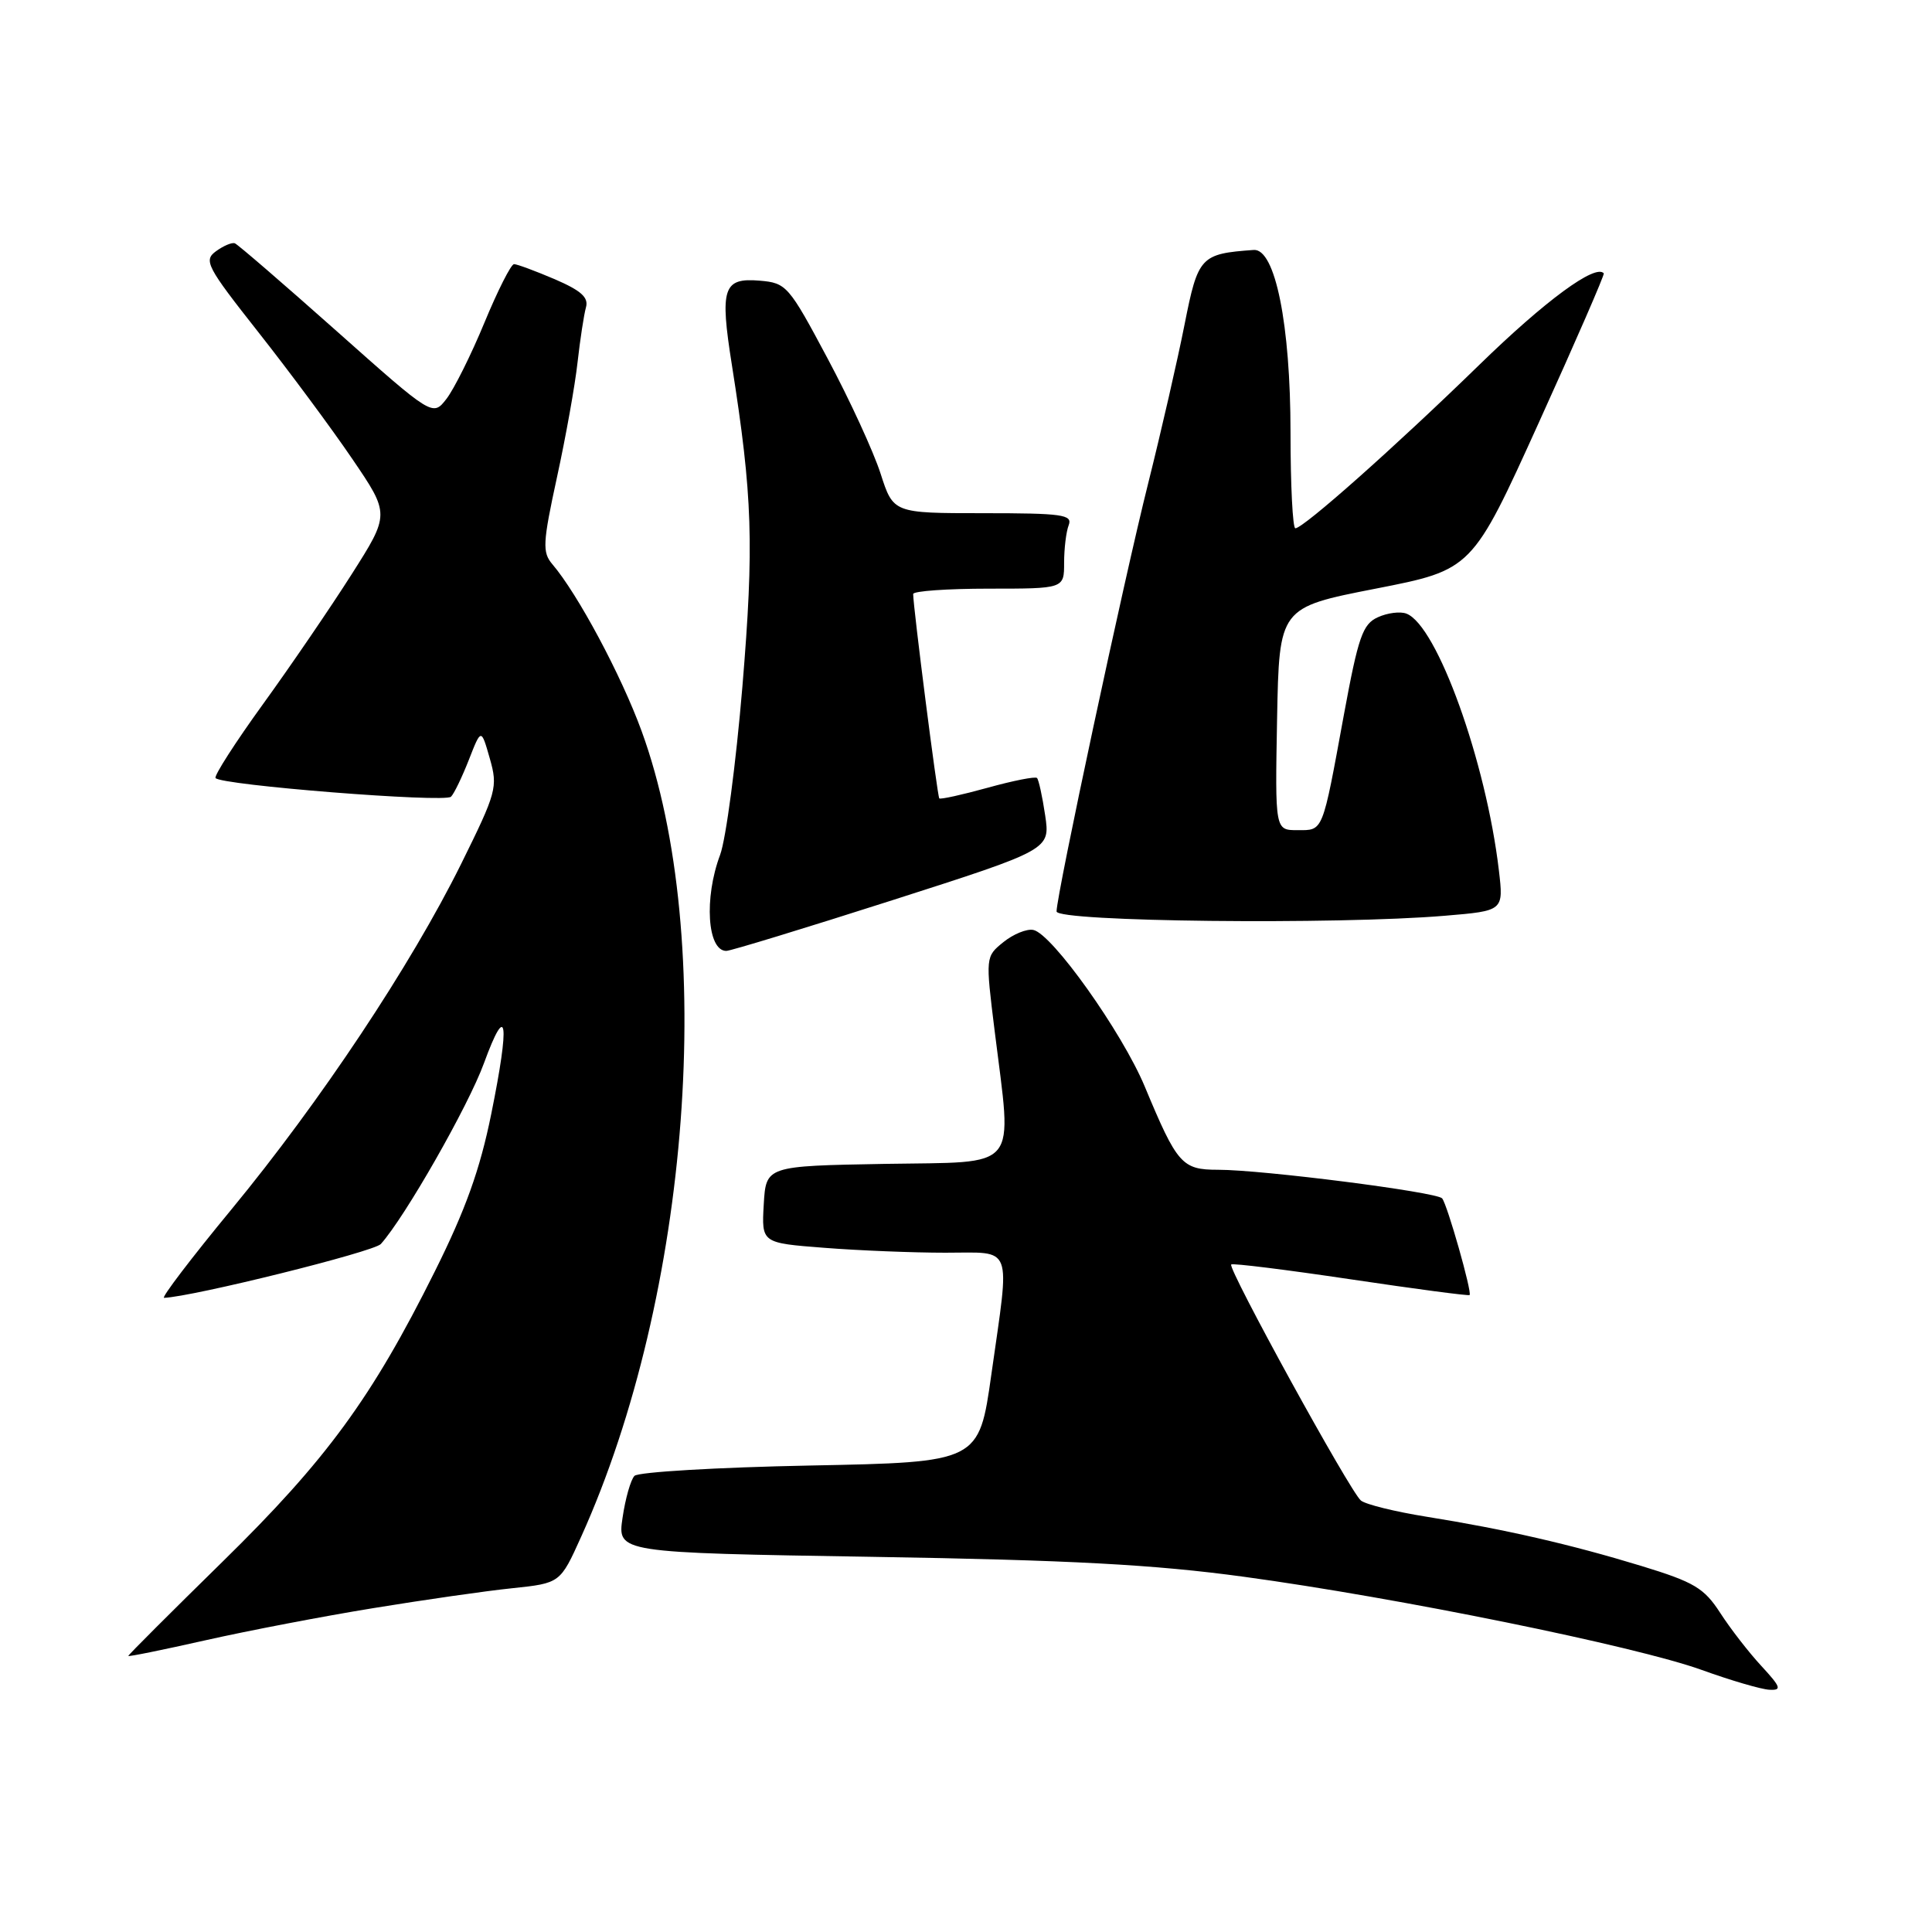 <?xml version="1.0" encoding="UTF-8" standalone="no"?>
<!DOCTYPE svg PUBLIC "-//W3C//DTD SVG 1.1//EN" "http://www.w3.org/Graphics/SVG/1.1/DTD/svg11.dtd" >
<svg xmlns="http://www.w3.org/2000/svg" xmlns:xlink="http://www.w3.org/1999/xlink" version="1.1" viewBox="0 0 256 256">
 <g >
 <path fill="currentColor"
d=" M 233.39 220.75 C 231.73 218.96 229.28 215.80 227.94 213.72 C 225.80 210.42 224.50 209.64 217.50 207.50 C 208.09 204.63 199.36 202.63 189.00 200.97 C 184.88 200.31 180.97 199.35 180.33 198.83 C 178.92 197.70 162.63 168.03 163.14 167.55 C 163.34 167.36 170.47 168.25 179.00 169.52 C 187.52 170.79 194.60 171.73 194.73 171.60 C 195.08 171.25 191.77 159.59 191.09 158.79 C 190.37 157.95 167.30 155.00 161.39 155.00 C 156.62 155.00 155.98 154.28 151.69 143.98 C 148.67 136.75 139.38 123.69 136.91 123.22 C 136.04 123.05 134.26 123.78 132.95 124.84 C 130.58 126.76 130.58 126.78 131.80 136.63 C 134.12 155.40 135.35 153.91 117.25 154.22 C 101.50 154.50 101.50 154.50 101.20 159.60 C 100.91 164.70 100.91 164.70 109.20 165.34 C 113.77 165.70 120.99 165.99 125.25 165.99 C 134.37 166.00 133.84 164.59 131.36 182.12 C 129.72 193.75 129.72 193.75 107.34 194.19 C 95.04 194.43 84.56 195.05 84.07 195.56 C 83.57 196.08 82.86 198.58 82.49 201.12 C 81.81 205.74 81.81 205.74 115.66 206.29 C 141.94 206.72 152.92 207.31 164.82 208.93 C 185.14 211.69 216.78 218.13 225.50 221.28 C 229.35 222.67 233.38 223.85 234.45 223.90 C 236.13 223.99 235.99 223.57 233.39 220.75 Z  M 49.50 213.08 C 56.10 212.00 64.36 210.81 67.86 210.45 C 74.23 209.78 74.23 209.78 77.00 203.64 C 91.47 171.61 95.02 124.30 85.02 96.88 C 82.31 89.45 76.54 78.68 73.18 74.75 C 71.85 73.18 71.91 71.95 73.80 63.25 C 74.97 57.89 76.20 51.02 76.53 48.00 C 76.87 44.98 77.37 41.71 77.64 40.74 C 78.02 39.41 77.01 38.51 73.49 36.99 C 70.93 35.90 68.51 35.00 68.11 35.00 C 67.72 35.00 65.95 38.49 64.19 42.75 C 62.43 47.01 60.16 51.56 59.16 52.85 C 57.34 55.20 57.34 55.20 44.58 43.85 C 37.56 37.61 31.50 32.38 31.12 32.24 C 30.73 32.09 29.61 32.57 28.62 33.29 C 26.95 34.51 27.37 35.31 34.26 44.05 C 38.36 49.25 43.95 56.79 46.68 60.81 C 51.66 68.13 51.66 68.13 46.58 76.12 C 43.79 80.51 38.51 88.24 34.85 93.30 C 31.19 98.36 28.36 102.77 28.56 103.09 C 29.14 104.03 58.94 106.39 59.76 105.57 C 60.17 105.17 61.23 102.96 62.13 100.67 C 63.76 96.50 63.76 96.50 64.90 100.50 C 65.99 104.31 65.80 104.97 61.09 114.50 C 54.43 127.94 42.44 145.97 30.67 160.25 C 25.34 166.71 21.32 171.99 21.74 171.97 C 25.58 171.82 49.53 165.87 50.46 164.84 C 53.63 161.32 62.06 146.56 64.13 140.87 C 67.19 132.51 67.59 135.31 65.09 147.62 C 63.60 154.98 61.69 160.30 57.60 168.50 C 49.26 185.24 43.28 193.41 29.49 206.93 C 22.62 213.67 17.00 219.28 17.00 219.42 C 17.00 219.55 21.61 218.61 27.25 217.34 C 32.89 216.07 42.90 214.15 49.50 213.08 Z  M 118.22 119.29 C 139.16 112.58 139.16 112.58 138.49 108.04 C 138.12 105.54 137.63 103.31 137.41 103.09 C 137.19 102.86 134.25 103.44 130.87 104.38 C 127.50 105.31 124.62 105.95 124.46 105.79 C 124.21 105.53 121.00 80.43 121.00 78.71 C 121.00 78.32 125.50 78.00 131.00 78.00 C 141.00 78.00 141.00 78.00 141.00 74.58 C 141.00 72.70 141.27 70.45 141.61 69.58 C 142.14 68.19 140.75 68.00 130.29 68.00 C 118.37 68.00 118.37 68.00 116.68 62.75 C 115.75 59.86 112.60 53.00 109.66 47.50 C 104.51 37.84 104.21 37.49 100.66 37.19 C 95.82 36.78 95.36 38.17 96.98 48.37 C 99.72 65.73 99.93 72.15 98.37 91.00 C 97.52 101.17 96.19 111.20 95.42 113.27 C 93.27 118.99 93.72 126.00 96.24 126.00 C 96.80 126.00 106.69 122.98 118.22 119.29 Z  M 191.47 121.34 C 199.24 120.69 199.24 120.69 198.61 115.33 C 196.91 100.91 190.42 82.86 186.36 81.31 C 185.54 80.99 183.83 81.21 182.57 81.79 C 180.56 82.70 179.98 84.37 178.08 94.67 C 175.18 110.49 175.37 110.00 171.91 110.00 C 168.95 110.00 168.95 110.00 169.22 95.25 C 169.50 80.50 169.50 80.50 182.28 78.00 C 195.06 75.50 195.06 75.50 203.90 56.00 C 208.77 45.27 212.64 36.37 212.51 36.22 C 211.42 34.93 204.76 39.82 196.00 48.36 C 184.90 59.17 172.71 70.00 171.64 70.00 C 171.29 70.00 171.00 64.29 171.00 57.32 C 171.00 42.99 168.97 32.91 166.12 33.12 C 159.07 33.63 158.75 33.98 156.96 43.00 C 156.04 47.67 153.87 57.12 152.15 64.00 C 148.93 76.81 140.00 118.57 140.00 120.77 C 140.00 122.14 177.16 122.55 191.47 121.34 Z "/>
</g>
</svg>